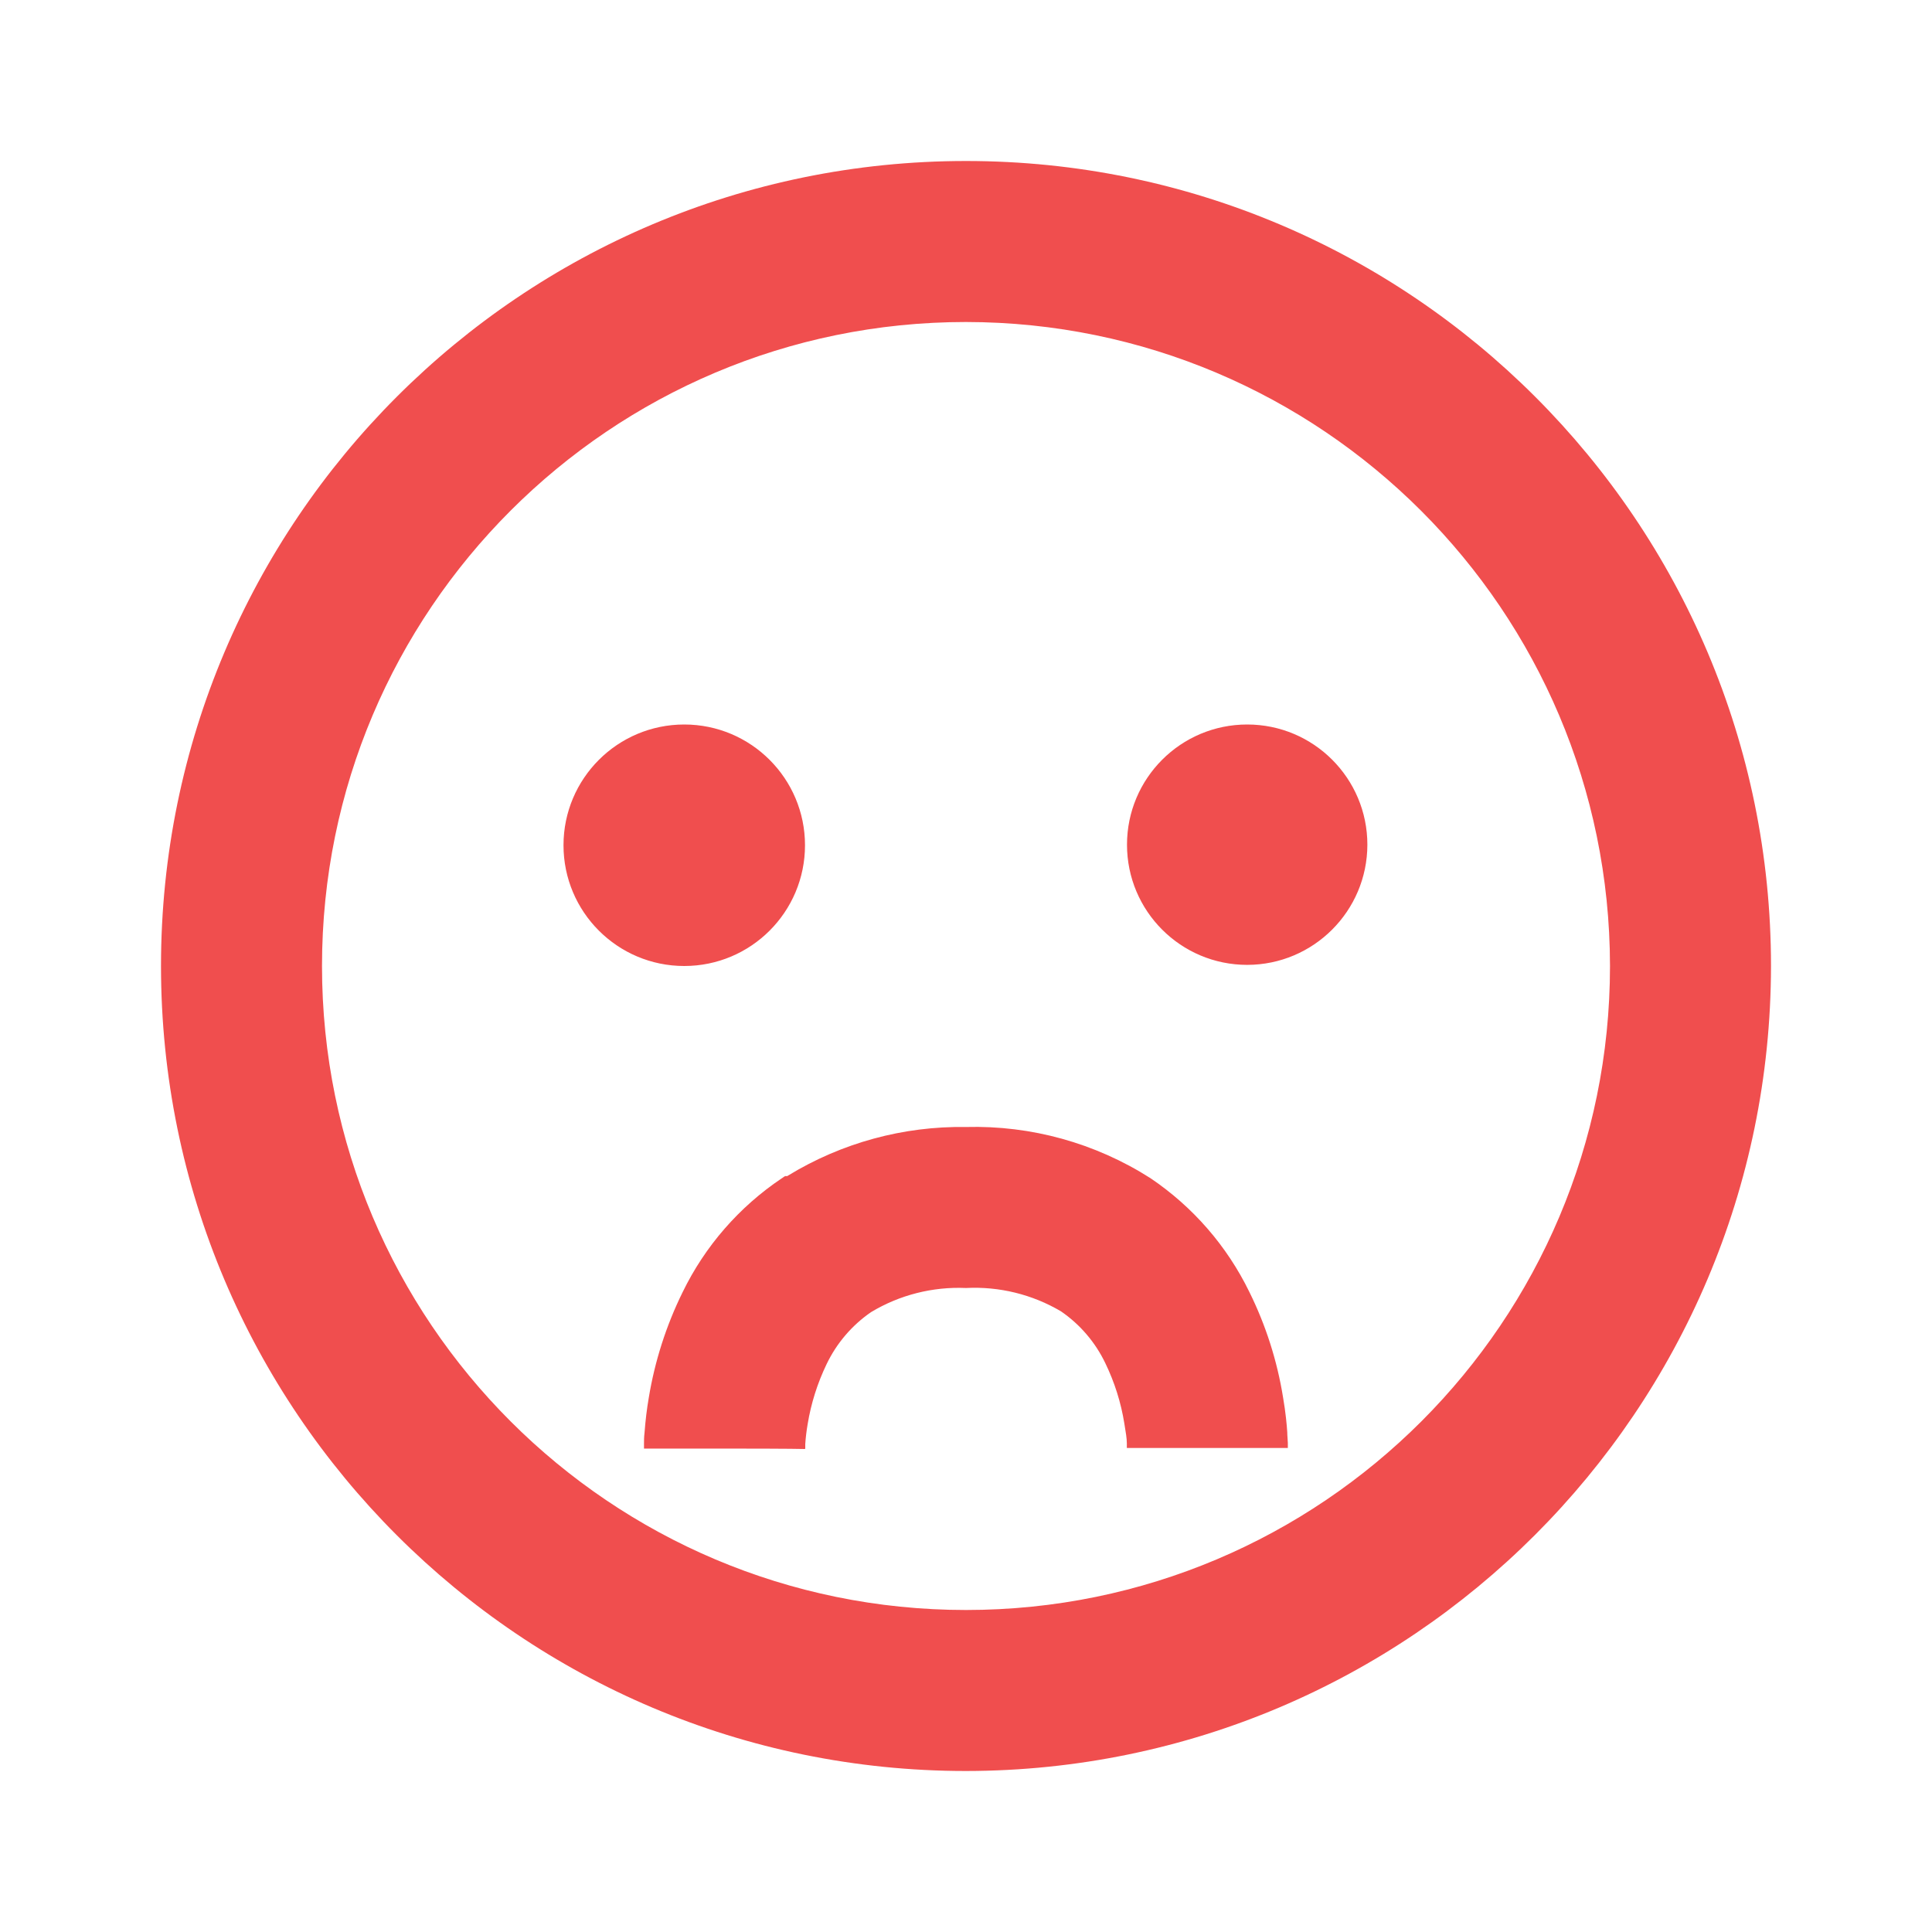 <svg width="60" height="60" viewBox="0 0 60 60" fill="none" xmlns="http://www.w3.org/2000/svg">
<path d="M30 55C16.193 55 5 43.807 5 30C5 16.193 16.193 5 30 5C43.807 5 55 16.193 55 30C54.985 43.801 43.801 54.985 30 55ZM30 10C18.954 10 10 18.954 10 30C10 41.046 18.954 50 30 50C41.046 50 50 41.046 50 30C49.988 18.959 41.041 10.012 30 10ZM25 45C24.965 45 24.65 44.987 22.5 44.987H20V44.928C20 44.9 20 44.865 20 44.822C20 44.74 20 44.627 20.017 44.49C20.045 44.117 20.087 43.763 20.148 43.41C20.335 42.272 20.689 41.167 21.198 40.133C21.892 38.703 22.953 37.484 24.273 36.597L24.308 36.575L24.348 36.545L24.385 36.525H24.4H24.418H24.43H24.448L24.475 36.508C26.137 35.493 28.053 34.97 30 35C32.024 34.946 34.018 35.499 35.725 36.587C37.043 37.475 38.104 38.694 38.8 40.123C39.311 41.157 39.664 42.261 39.847 43.4C39.928 43.87 39.962 44.248 39.977 44.48C39.977 44.59 39.992 44.7 39.995 44.812C39.995 44.855 39.995 44.89 39.995 44.917V44.968C39.995 44.968 39.895 44.968 37.495 44.968C35.23 44.968 34.995 44.968 34.995 44.968C34.995 44.968 34.995 44.895 34.995 44.82C34.995 44.682 34.962 44.47 34.917 44.205C34.813 43.557 34.614 42.928 34.328 42.337C34.018 41.688 33.543 41.132 32.95 40.725C32.059 40.199 31.033 39.947 30 40C28.964 39.955 27.938 40.215 27.05 40.75C26.458 41.158 25.983 41.714 25.672 42.362C25.387 42.953 25.188 43.582 25.082 44.23C25.047 44.434 25.022 44.639 25.008 44.845C25.008 44.915 25.008 44.965 25.008 44.99H25V45ZM21.25 30C19.179 30 17.5 28.321 17.5 26.25C17.5 24.179 19.179 22.5 21.25 22.5C23.321 22.5 25 24.179 25 26.25C25 28.321 23.321 30 21.25 30ZM38.733 29.965C36.671 29.965 35 28.294 35 26.233C35 24.171 36.671 22.5 38.733 22.5C40.794 22.5 42.465 24.171 42.465 26.233C42.462 28.293 40.793 29.962 38.733 29.965Z" fill="#F04E4E"/>
</svg>
